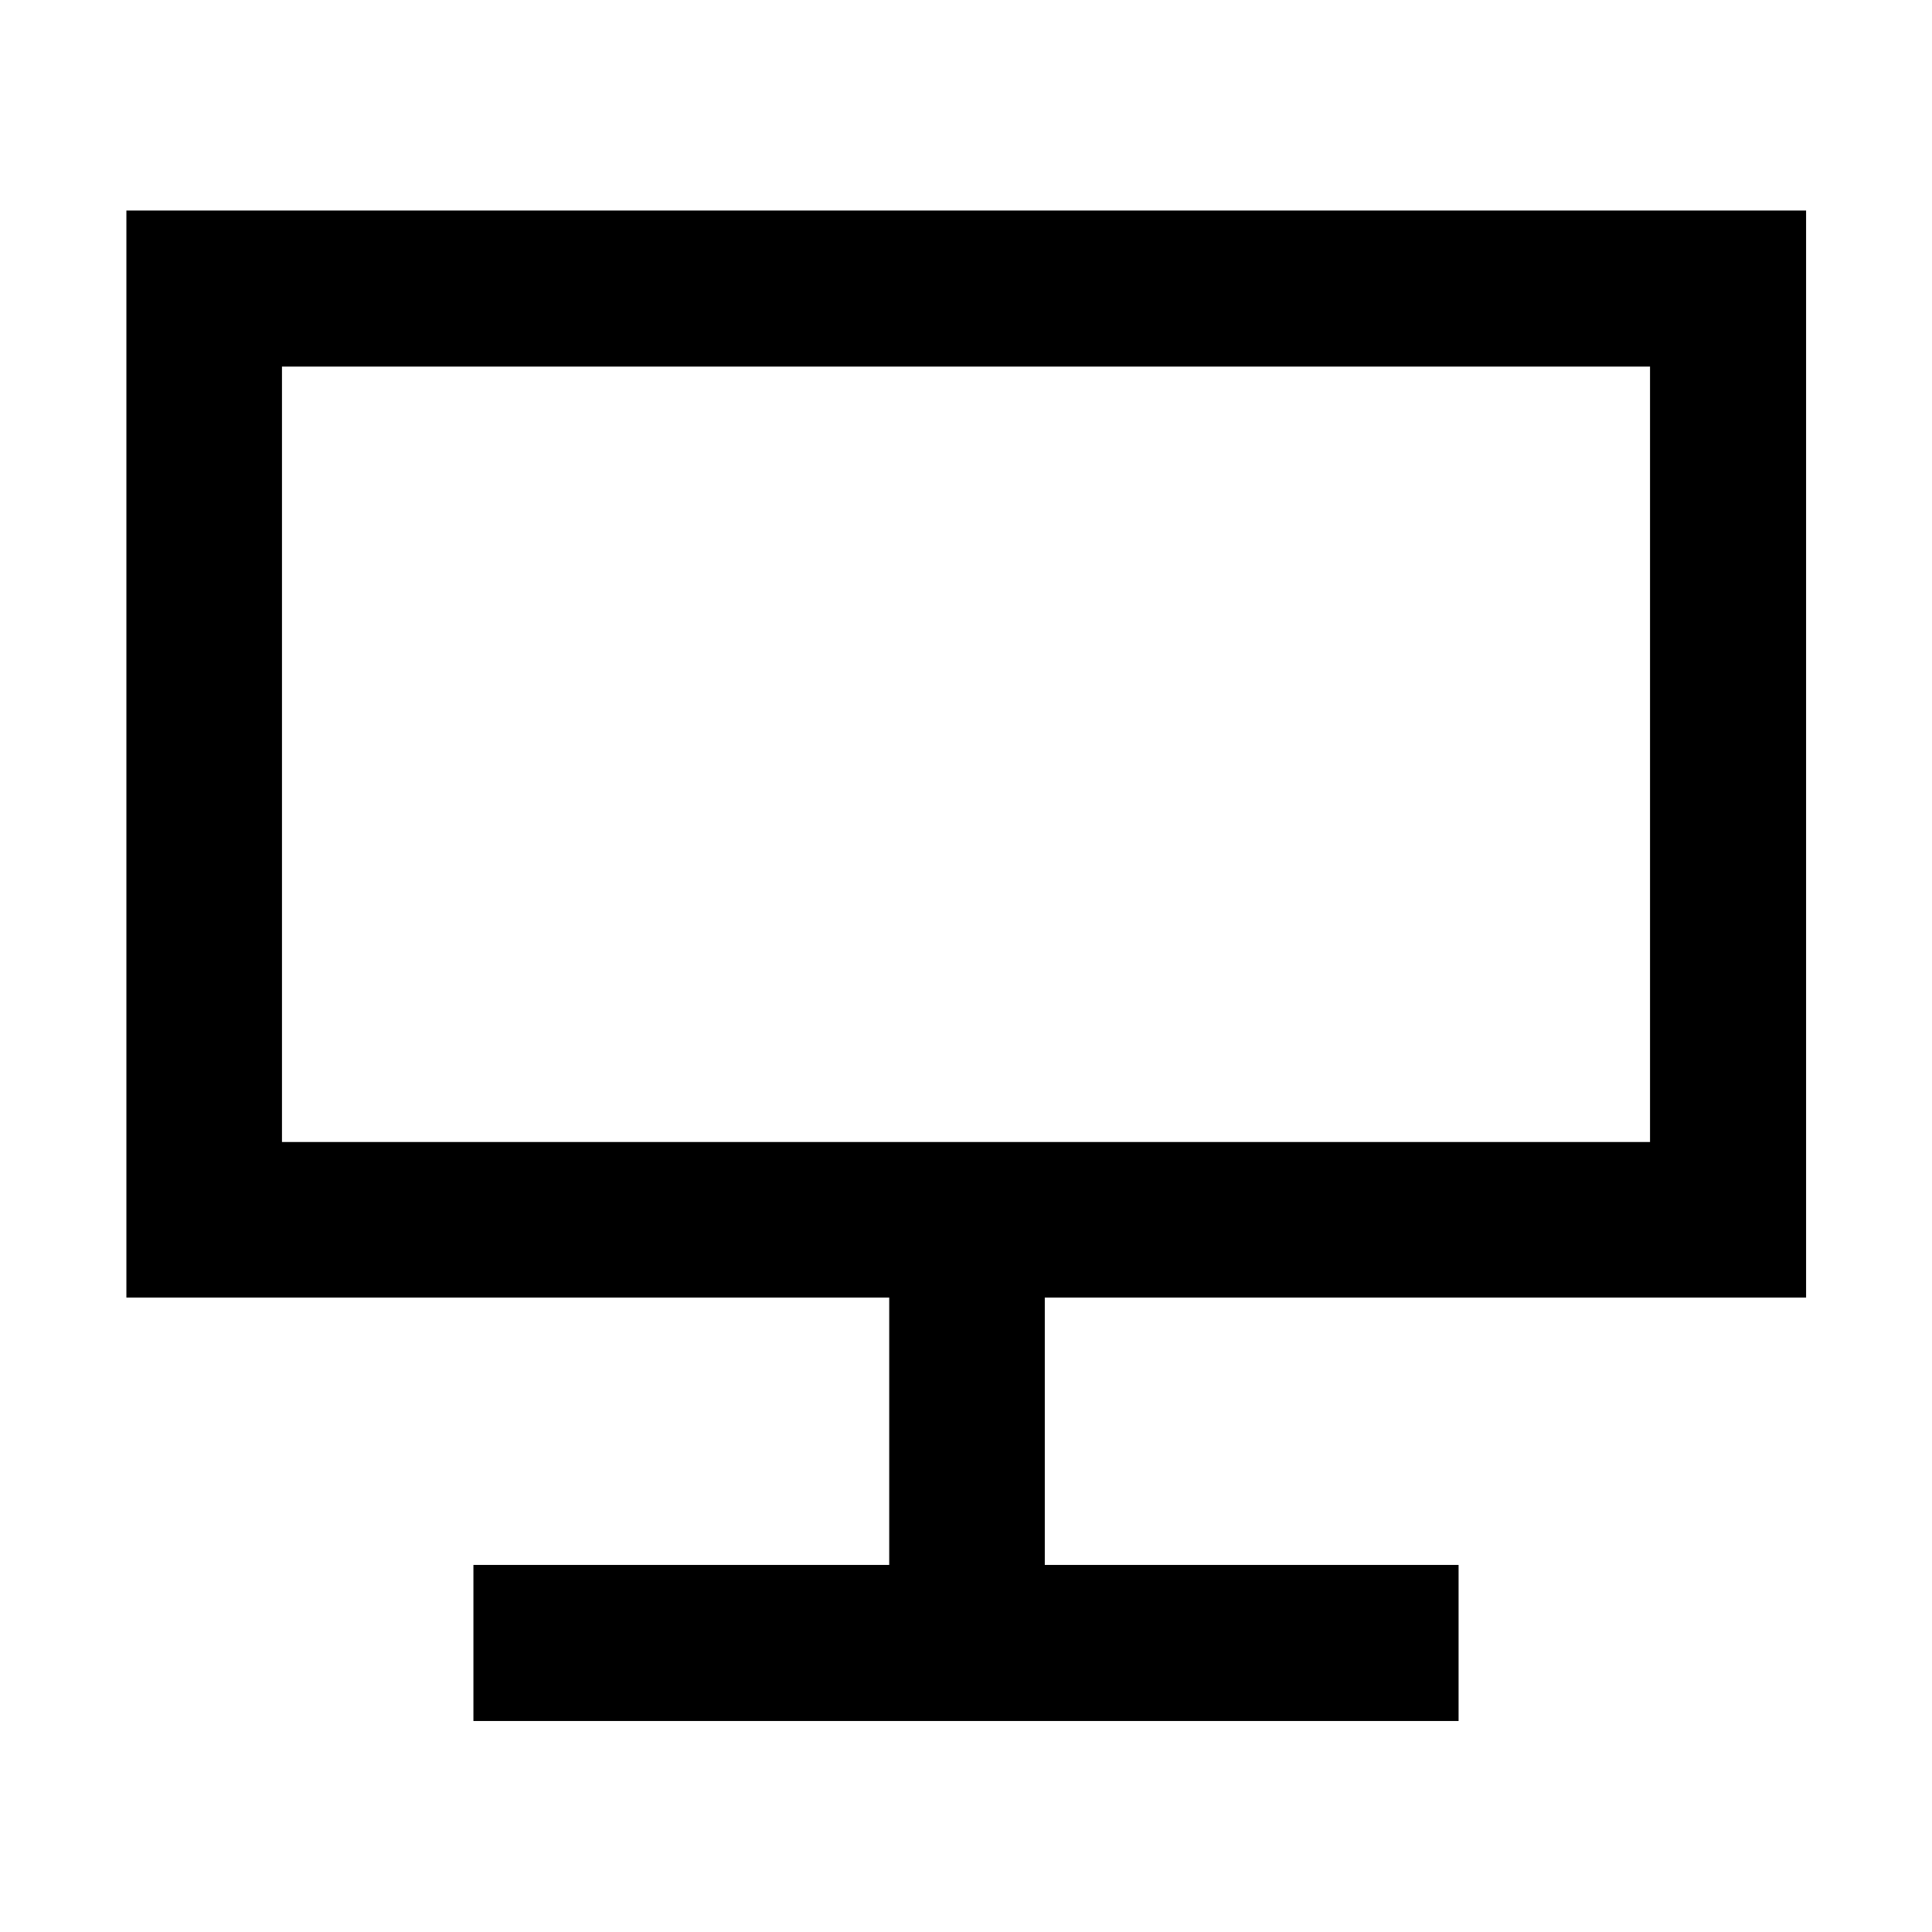 <svg xmlns="http://www.w3.org/2000/svg" height="48" viewBox="0 -960 960 960" width="48"><path d="M235.239-104.848v-77.543h206.609v-132.848H62.804v-540.152h834.631v540.152H519.152v132.848h205.609v77.543H235.239Zm-95.13-287.696h679.782v-385.304H140.109v385.304Zm0 0v-385.304 385.304Z"/></svg>